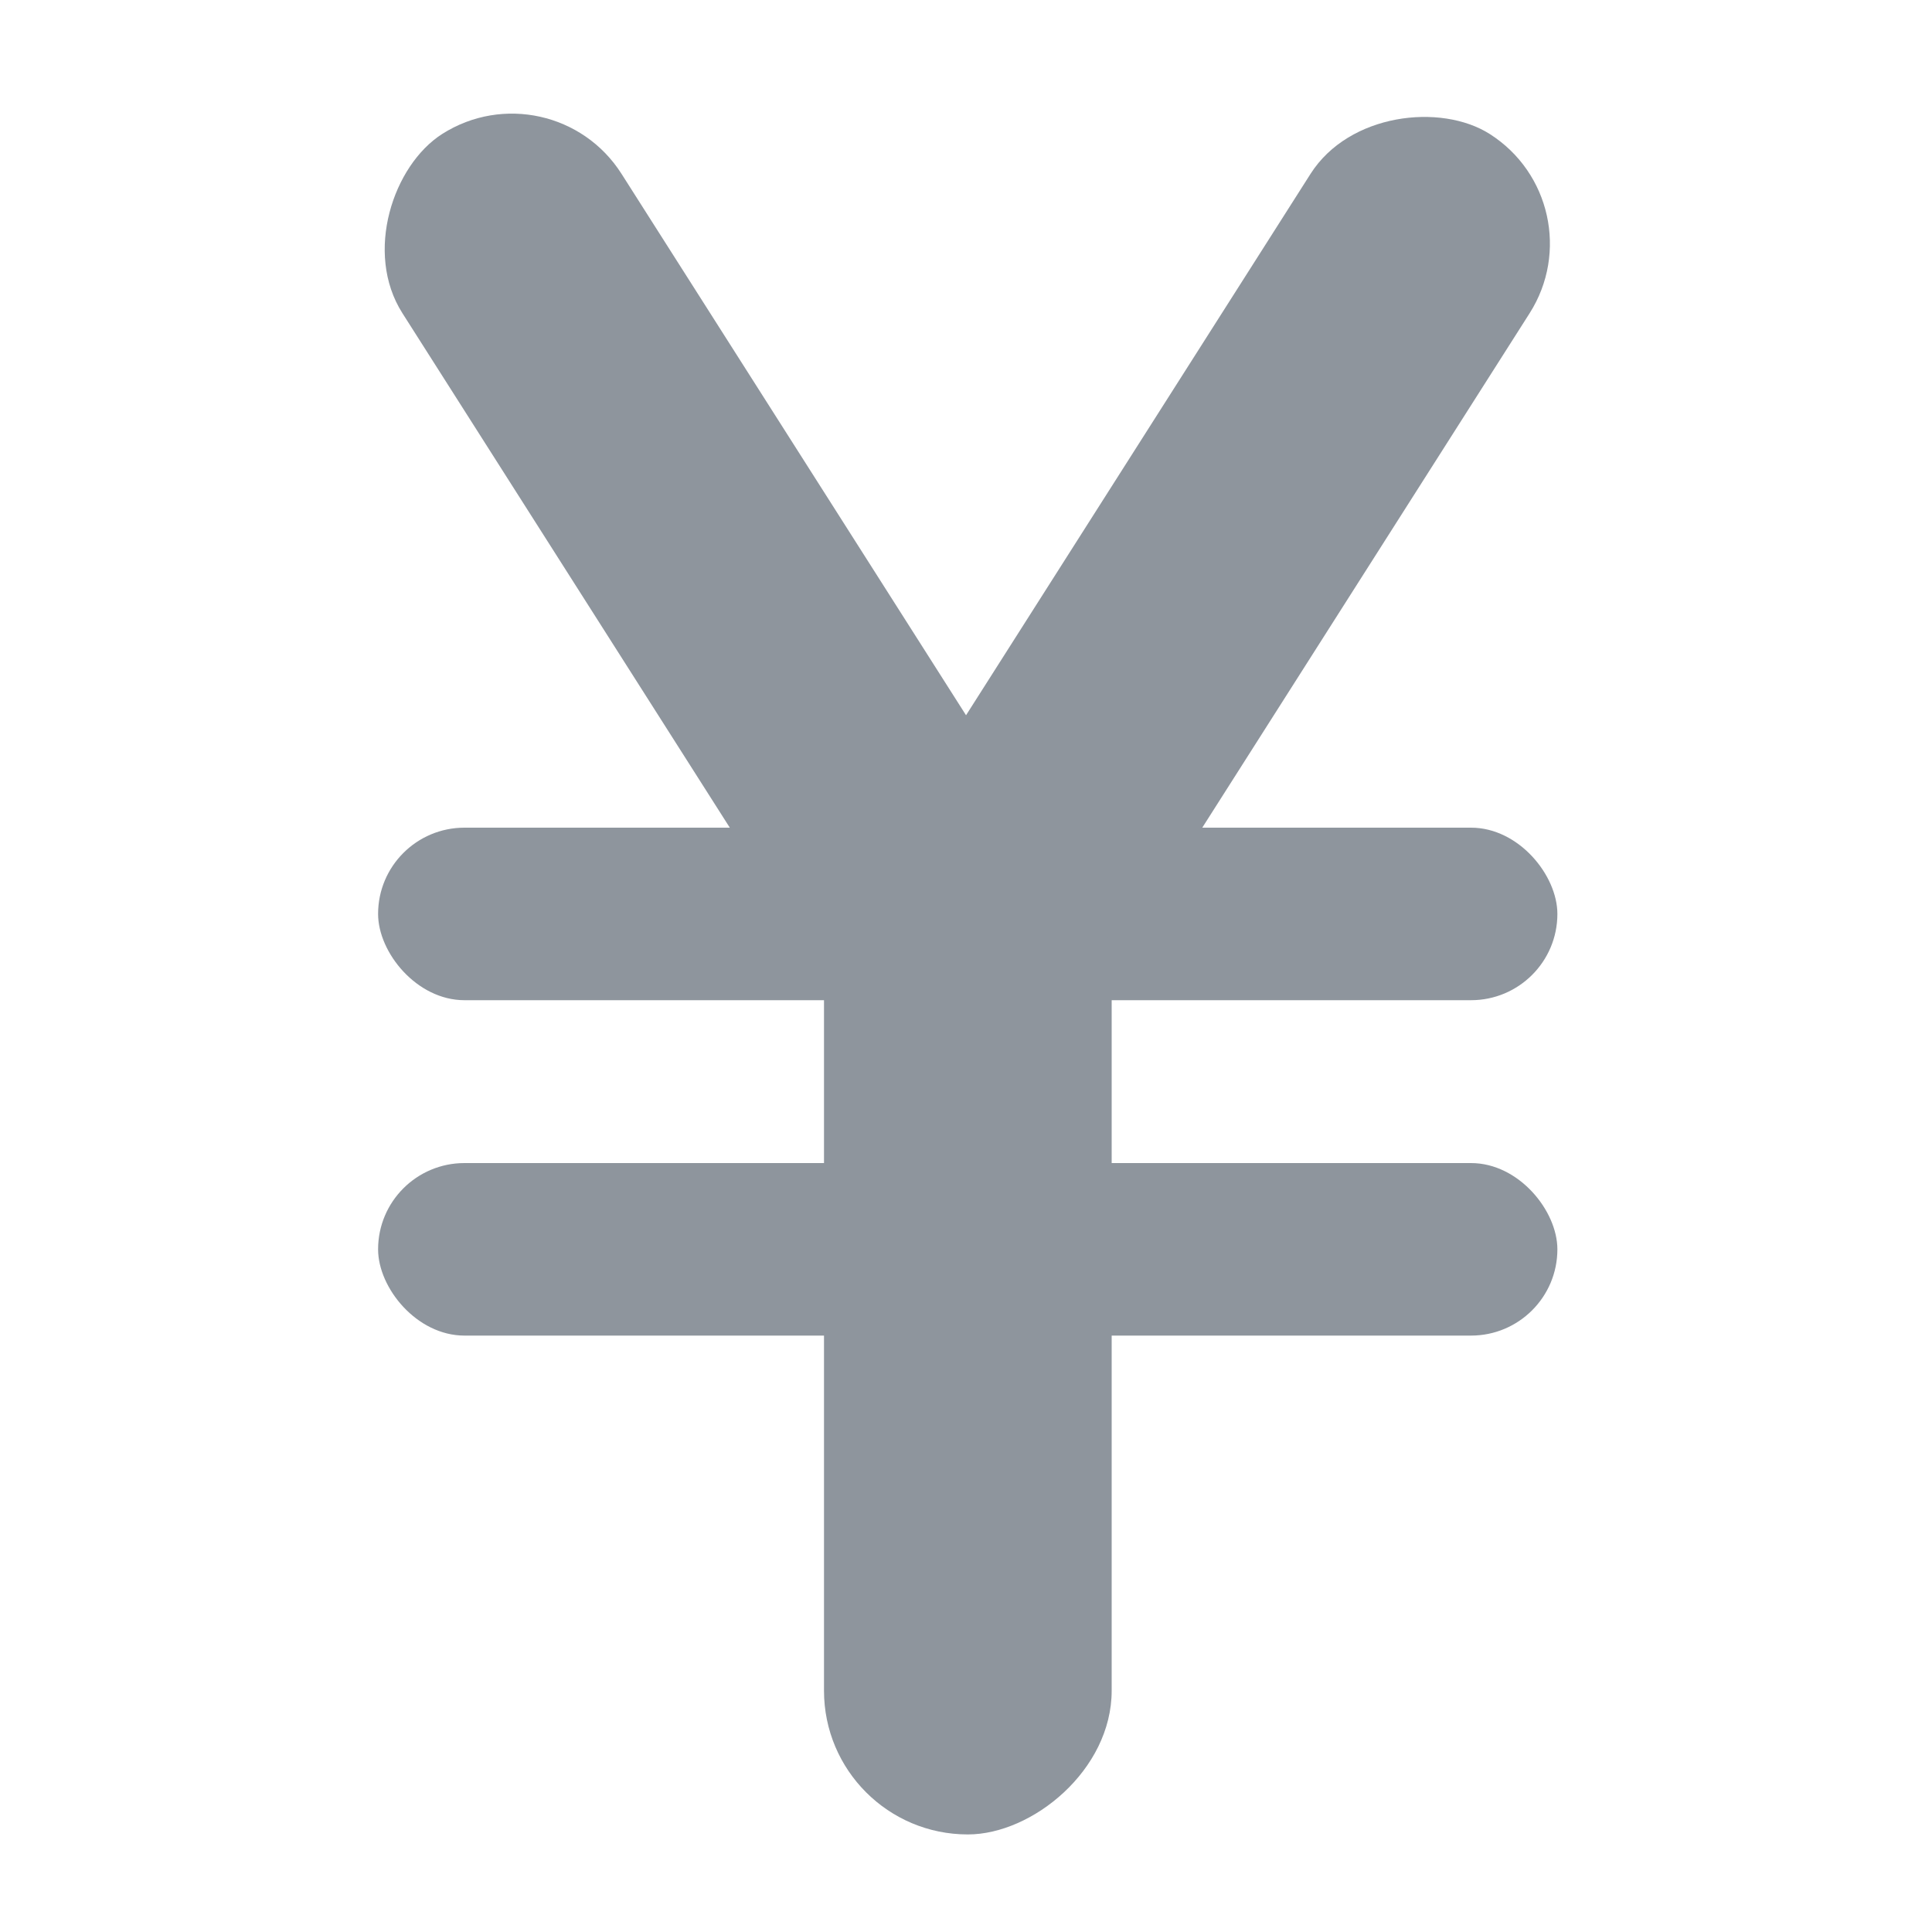 <?xml version="1.0" encoding="UTF-8"?>
<svg id="_レイヤー_1" data-name="レイヤー 1" xmlns="http://www.w3.org/2000/svg" viewBox="0 0 100 100">
  <defs>
    <style>
      .cls-1 {
        fill: #8e959d;
        stroke-width: 0px;
      }
    </style>
  </defs>
  <rect class="cls-1" x="39.99" y="20.59" width="48.3" height="13.44" rx="6.72" ry="6.72" transform="translate(121.62 -12.14) rotate(122.47)"/>
  <rect class="cls-1" x="11.7" y="20.59" width="48.3" height="13.44" rx="6.72" ry="6.72" transform="translate(39.65 -17.6) rotate(57.53)"/>
  <g>
    <rect class="cls-1" x="19.57" y="42.84" width="61.04" height="8.93" rx="4.47" ry="4.47"/>
    <rect class="cls-1" x="24.03" y="61.45" width="52.11" height="14.89" rx="7.44" ry="7.44" transform="translate(118.99 18.81) rotate(90)"/>
    <rect class="cls-1" x="19.57" y="60.2" width="61.04" height="8.93" rx="4.47" ry="4.47"/>
  </g>
</svg>